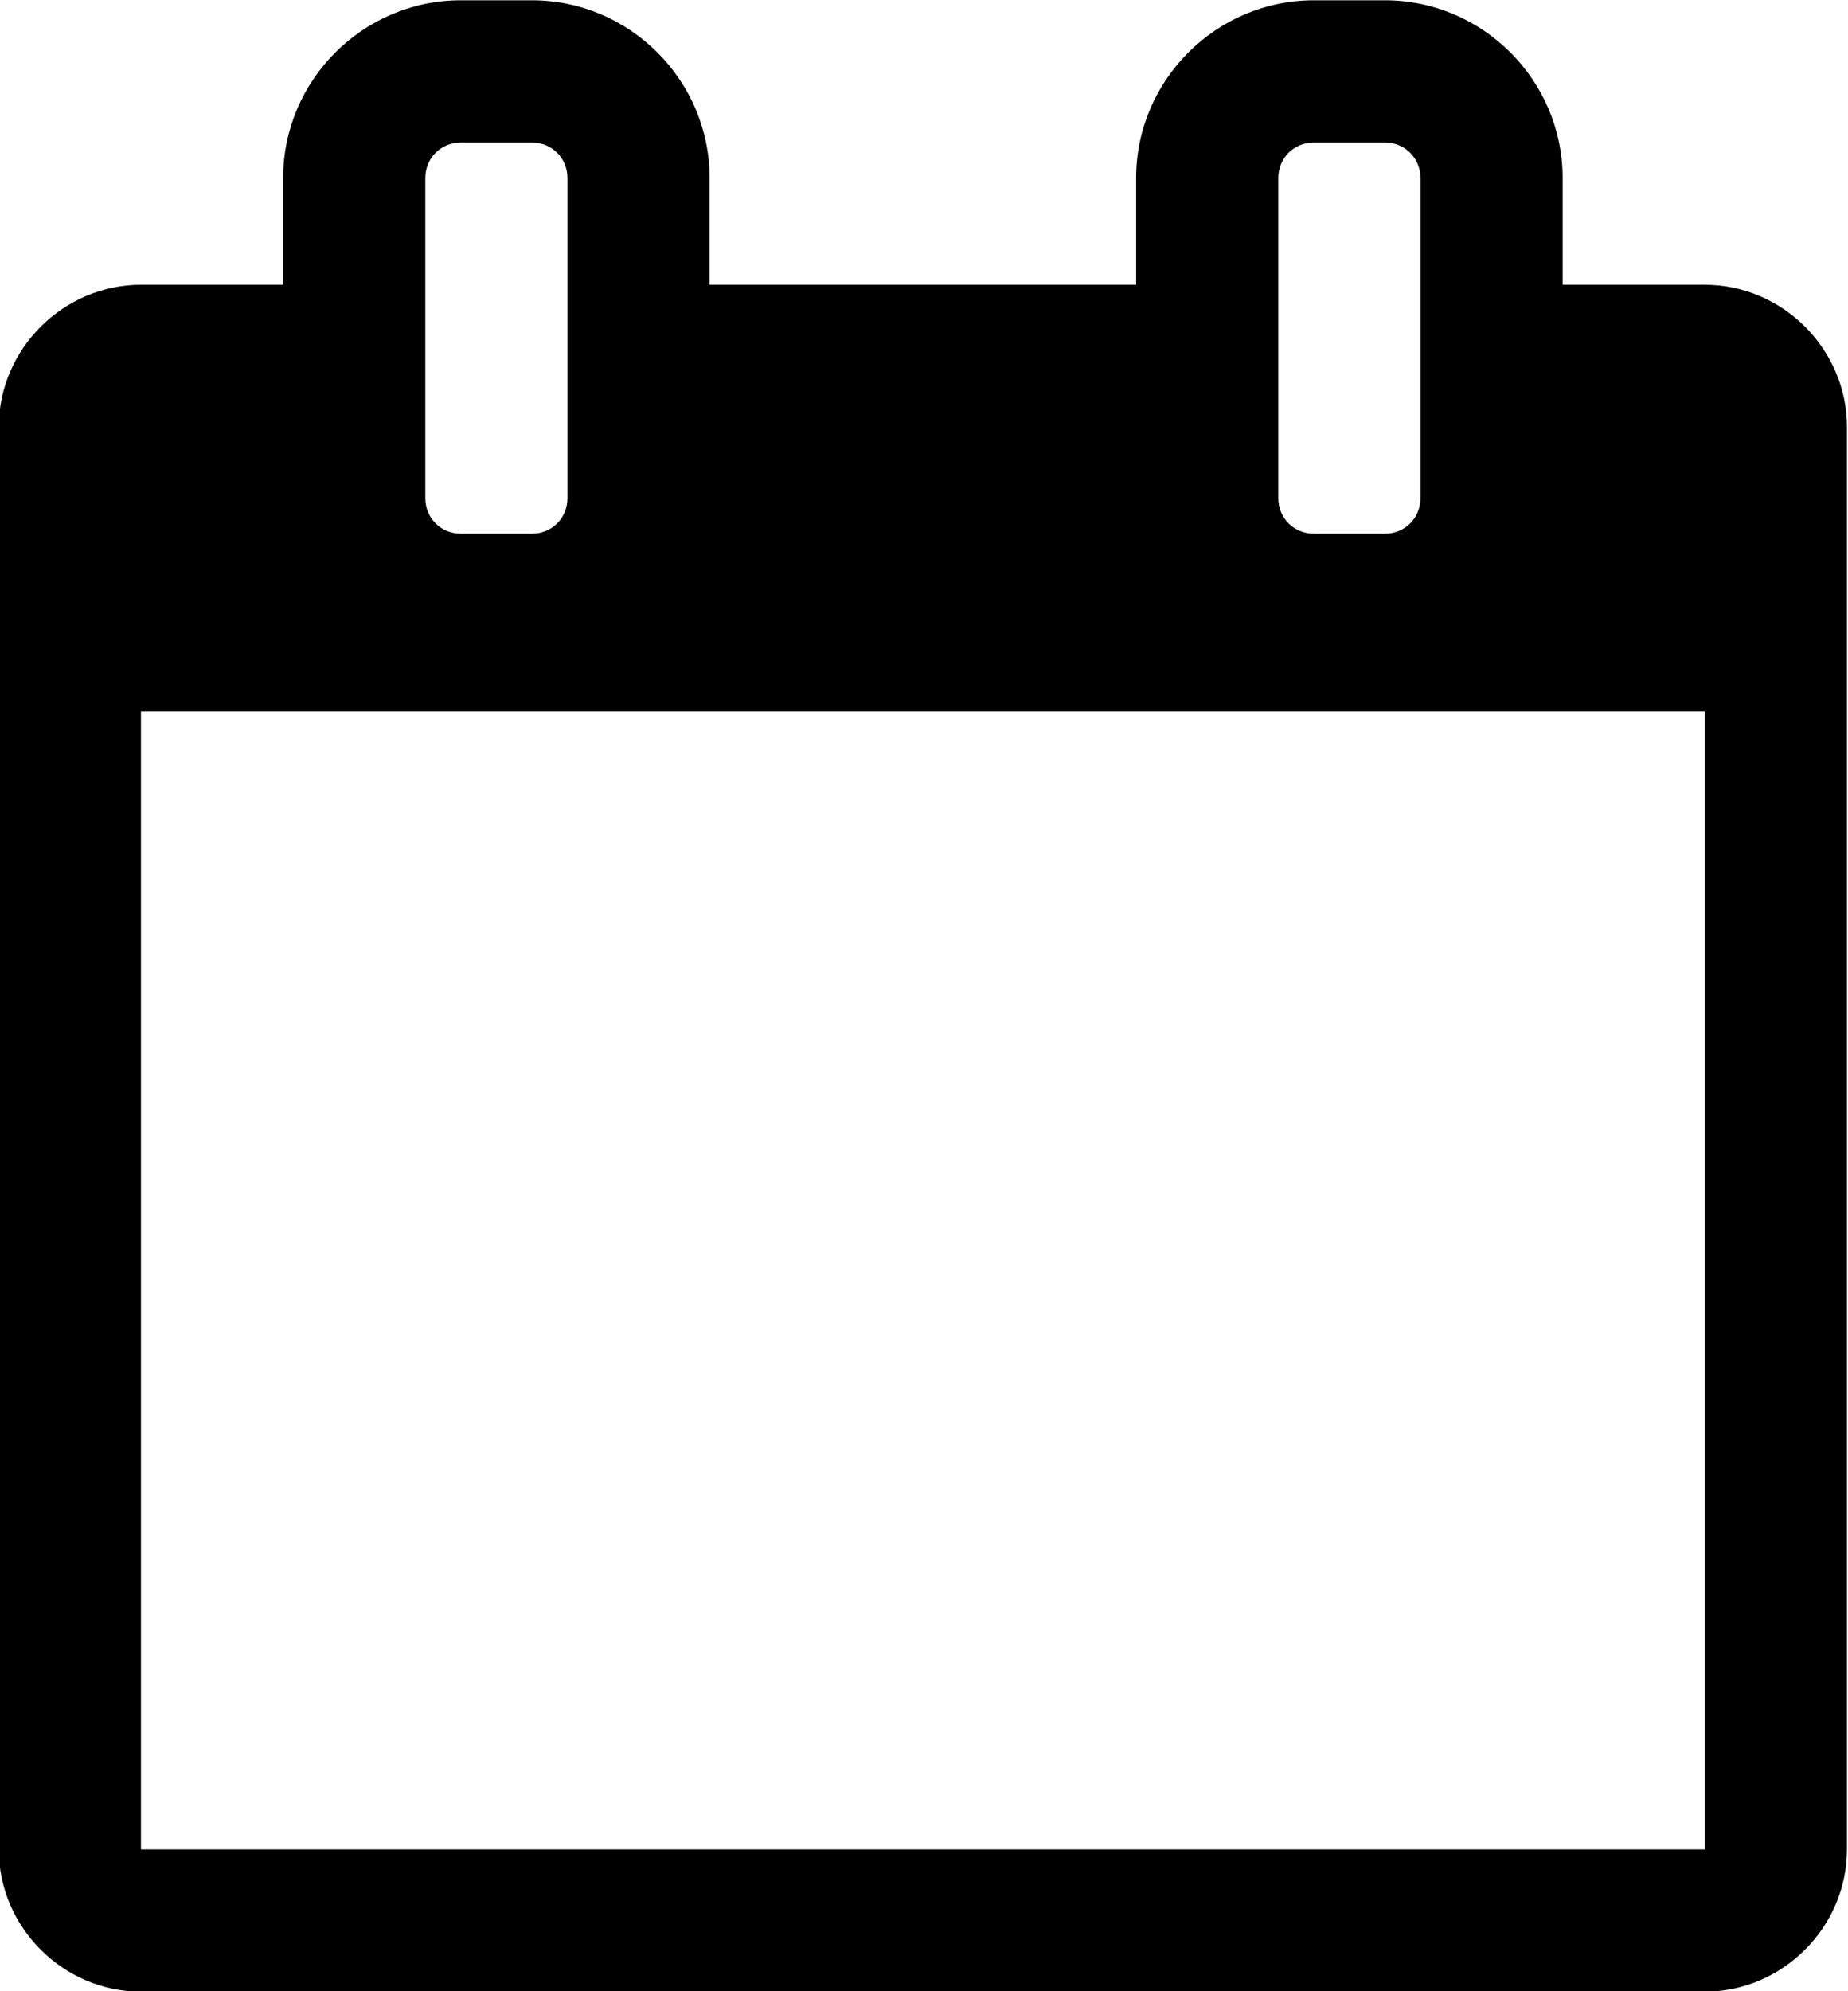 <svg id="svg2" xmlns:rdf="http://www.w3.org/1999/02/22-rdf-syntax-ns#" xmlns="http://www.w3.org/2000/svg" height="35.666mm" width="33.118mm" version="1.1" xmlns:cc="http://creativecommons.org/ns#" xmlns:dc="http://purl.org/dc/elements/1.1/" viewBox="0 0 117.348 126.374">
 <g id="layer1" transform="translate(2.8798e-7 -0)">
  <g id="flowRoot14256" transform="matrix(1.052 0 0 1.052 758.68 -175.26)">
   <path id="path14341" d="m-712.67 278.17v-68.651h94.395v68.651h-94.395zm25.744-81.523c0 1.207-0.939 2.145-2.145 2.145h-4.291c-1.207 0-2.145-0.939-2.145-2.145v-19.308c0-1.207 0.939-2.145 2.145-2.145h4.291c1.207 0 2.145 0.939 2.145 2.145v19.308zm51.488 0c0 1.207-0.939 2.145-2.145 2.145h-4.291c-1.207 0-2.145-0.939-2.145-2.145v-19.308c0-1.207 0.939-2.145 2.145-2.145h4.291c1.207 0 2.145 0.939 2.145 2.145v19.308zm25.744-4.291c0-4.693-3.888-8.581-8.581-8.581h-8.581v-6.436c0-5.9-4.827-10.727-10.727-10.727h-4.291c-5.9 0-10.727 4.827-10.727 10.727v6.436h-25.744v-6.436c0-5.9-4.827-10.727-10.727-10.727h-4.291c-5.9 0-10.727 4.827-10.727 10.727v6.436h-8.581c-4.693 0-8.581 3.888-8.581 8.581v85.813c0 4.693 3.888 8.581 8.581 8.581h94.395c4.693 0 8.581-3.888 8.581-8.581v-85.813z"/>
  </g>
 </g>
</svg>
